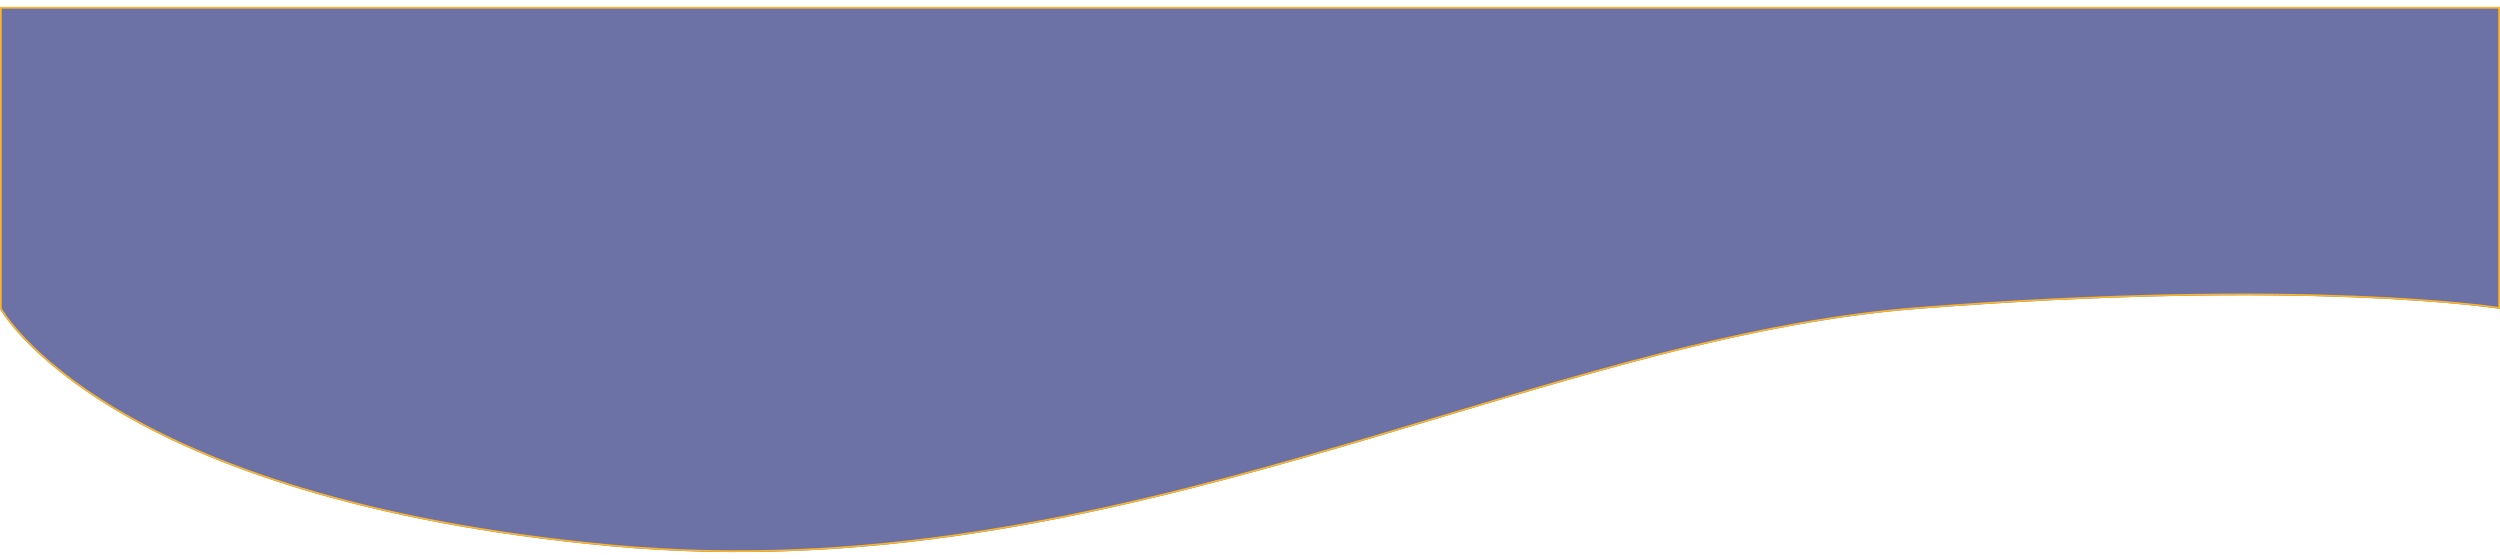 <svg width="1440" height="322" viewBox="0 0 1440 322" fill="none" xmlns="http://www.w3.org/2000/svg">
<g filter="url(#filter0_d)">
<path d="M0 0H1440V173.928C1440 173.928 1329.5 156.277 1104.5 173.928C879.5 191.58 644 337.777 352 310.655C60 283.532 0 173.928 0 173.928V0Z" fill="#6C72A6"/>
<path d="M0.5 0.5H1439.5V173.346C1439.31 173.317 1439.07 173.282 1438.78 173.24C1437.91 173.114 1436.61 172.933 1434.88 172.709C1431.41 172.26 1426.21 171.639 1419.27 170.949C1405.38 169.569 1384.53 167.913 1356.64 166.81C1300.87 164.602 1216.98 164.603 1104.46 173.43C1015.02 180.447 923.913 207.765 828.325 236.428C803.612 243.838 778.599 251.339 753.237 258.601C629.753 293.962 497.951 323.71 352.046 310.157C206.104 296.601 118.18 262.437 66.757 231.692C41.045 216.319 24.455 201.799 14.3 191.133C9.222 185.8 5.751 181.43 3.553 178.397C2.454 176.881 1.673 175.7 1.168 174.899C0.915 174.499 0.732 174.194 0.612 173.99C0.565 173.91 0.528 173.846 0.5 173.797V0.5Z" stroke="#FCB429"/>
</g>
<defs>
<filter id="filter0_d" x="-4" y="0" width="1448" height="322" filterUnits="userSpaceOnUse" color-interpolation-filters="sRGB">
<feFlood flood-opacity="0" result="BackgroundImageFix"/>
<feColorMatrix in="SourceAlpha" type="matrix" values="0 0 0 0 0 0 0 0 0 0 0 0 0 0 0 0 0 0 127 0"/>
<feOffset dy="4"/>
<feGaussianBlur stdDeviation="2"/>
<feColorMatrix type="matrix" values="0 0 0 0 0 0 0 0 0 0 0 0 0 0 0 0 0 0 0.25 0"/>
<feBlend mode="normal" in2="BackgroundImageFix" result="effect1_dropShadow"/>
<feBlend mode="normal" in="SourceGraphic" in2="effect1_dropShadow" result="shape"/>
</filter>
</defs>
</svg>
